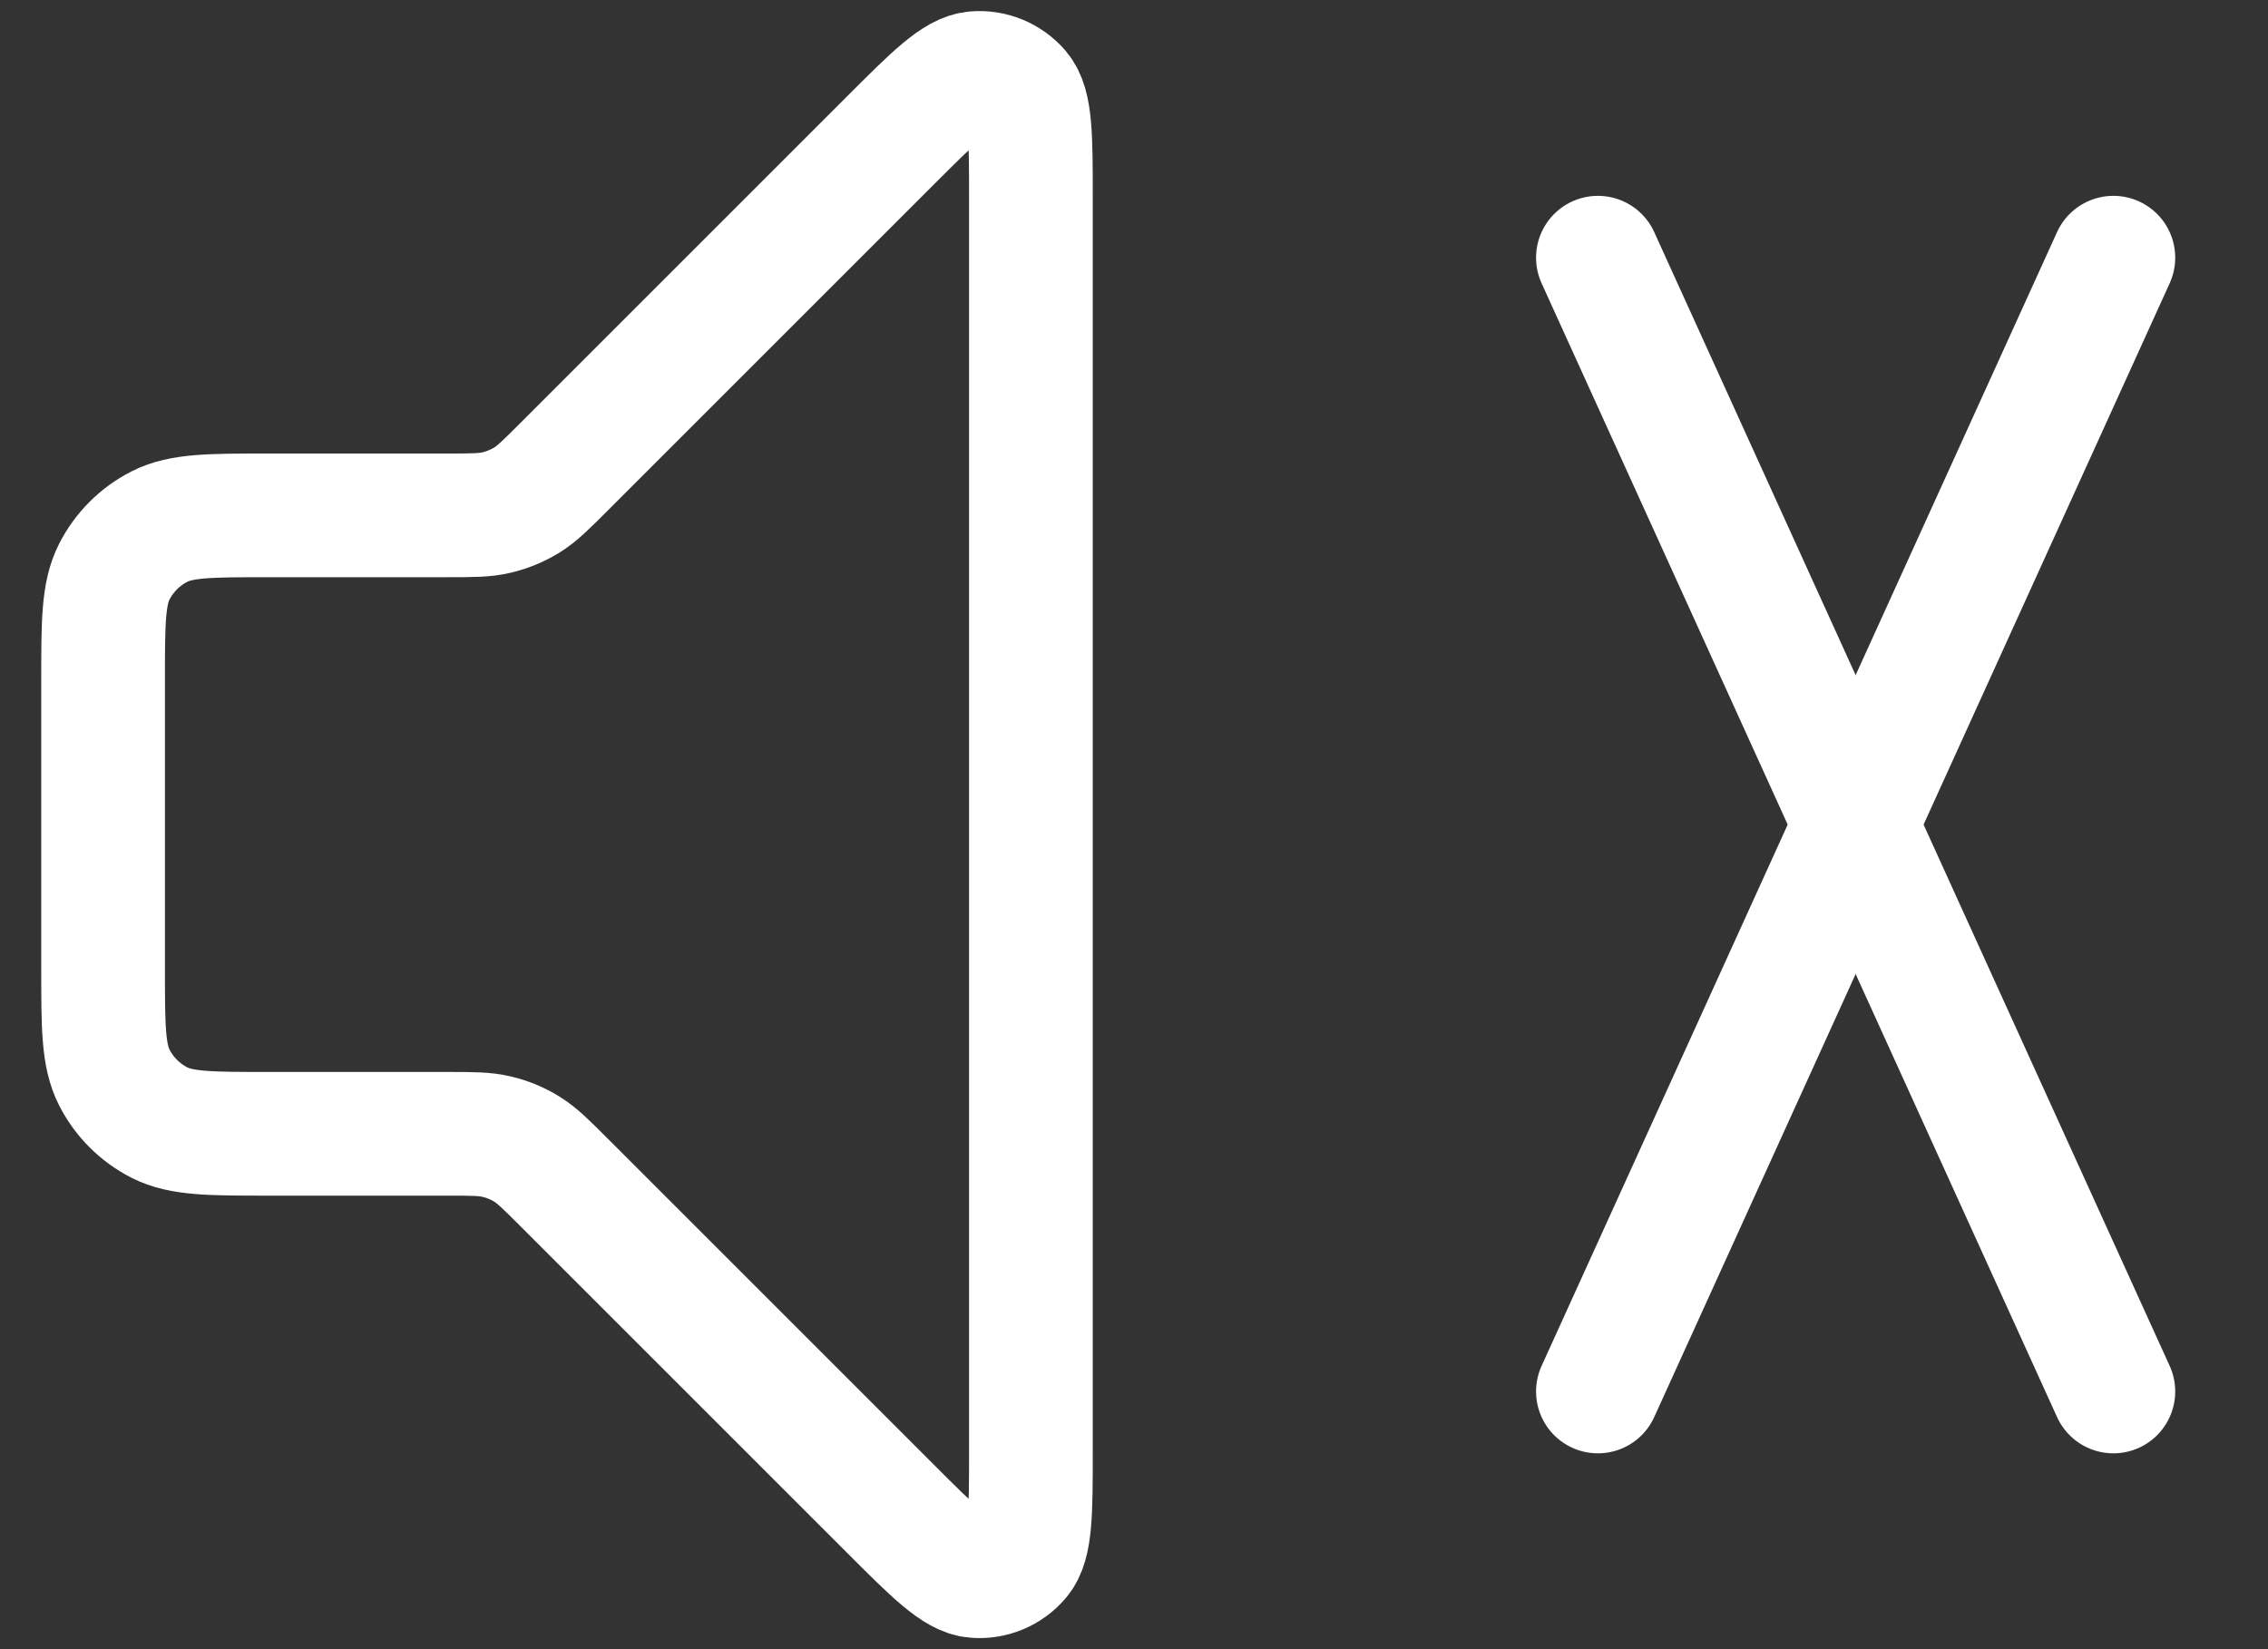  <svg
                    width="22"
                    height="16"
                    viewBox="0 0 22 16"
                    fill="none"
                    xmlns="http://www.w3.org/2000/svg"
                  >
                    <rect x="0" y="0" width="22" height="16" fill="#333333" stroke="none"/>
                    <path
                      d="M8.634 1.366L5.469 4.531C5.296 4.704 5.209 4.791 5.108 4.853C5.019 4.907 4.921 4.948 4.819 4.972C4.704 5 4.582 5 4.337 5H2.6C2.04 5 1.76 5 1.546 5.109C1.358 5.205 1.205 5.358 1.109 5.546C1 5.76 1 6.04 1 6.6V9.4C1 9.96 1 10.24 1.109 10.454C1.205 10.642 1.358 10.795 1.546 10.891C1.76 11 2.04 11 2.6 11H4.337C4.582 11 4.704 11 4.819 11.028C4.921 11.052 5.019 11.092 5.108 11.147C5.209 11.209 5.296 11.296 5.469 11.469L8.634 14.634C9.063 15.063 9.277 15.277 9.461 15.291C9.62 15.304 9.776 15.239 9.88 15.117C10 14.977 10 14.674 10 14.069V1.931C10 1.325 10 1.023 9.88 0.882C9.776 0.761 9.62 0.696 9.461 0.709C9.277 0.723 9.063 0.937 8.634 1.366Z"
                      stroke="white"
                      stroke-width="1.2"
                      stroke-linecap="round"
                      stroke-linejoin="round"
                    />
                    <line
                      x1="15.5"
                      y1="2.5"
                      x2="20.5"
                      y2="13.5"
                      stroke="white"
                      stroke-width="1.2"
                      stroke-linecap="round"
                      stroke-linejoin="round"
                    />
                    <line
                      x1="20.5"
                      y1="2.5"
                      x2="15.5"
                      y2="13.5"
                      stroke="white"
                      stroke-width="1.2"
                      stroke-linecap="round"
                      stroke-linejoin="round"
                    />
                  </svg>